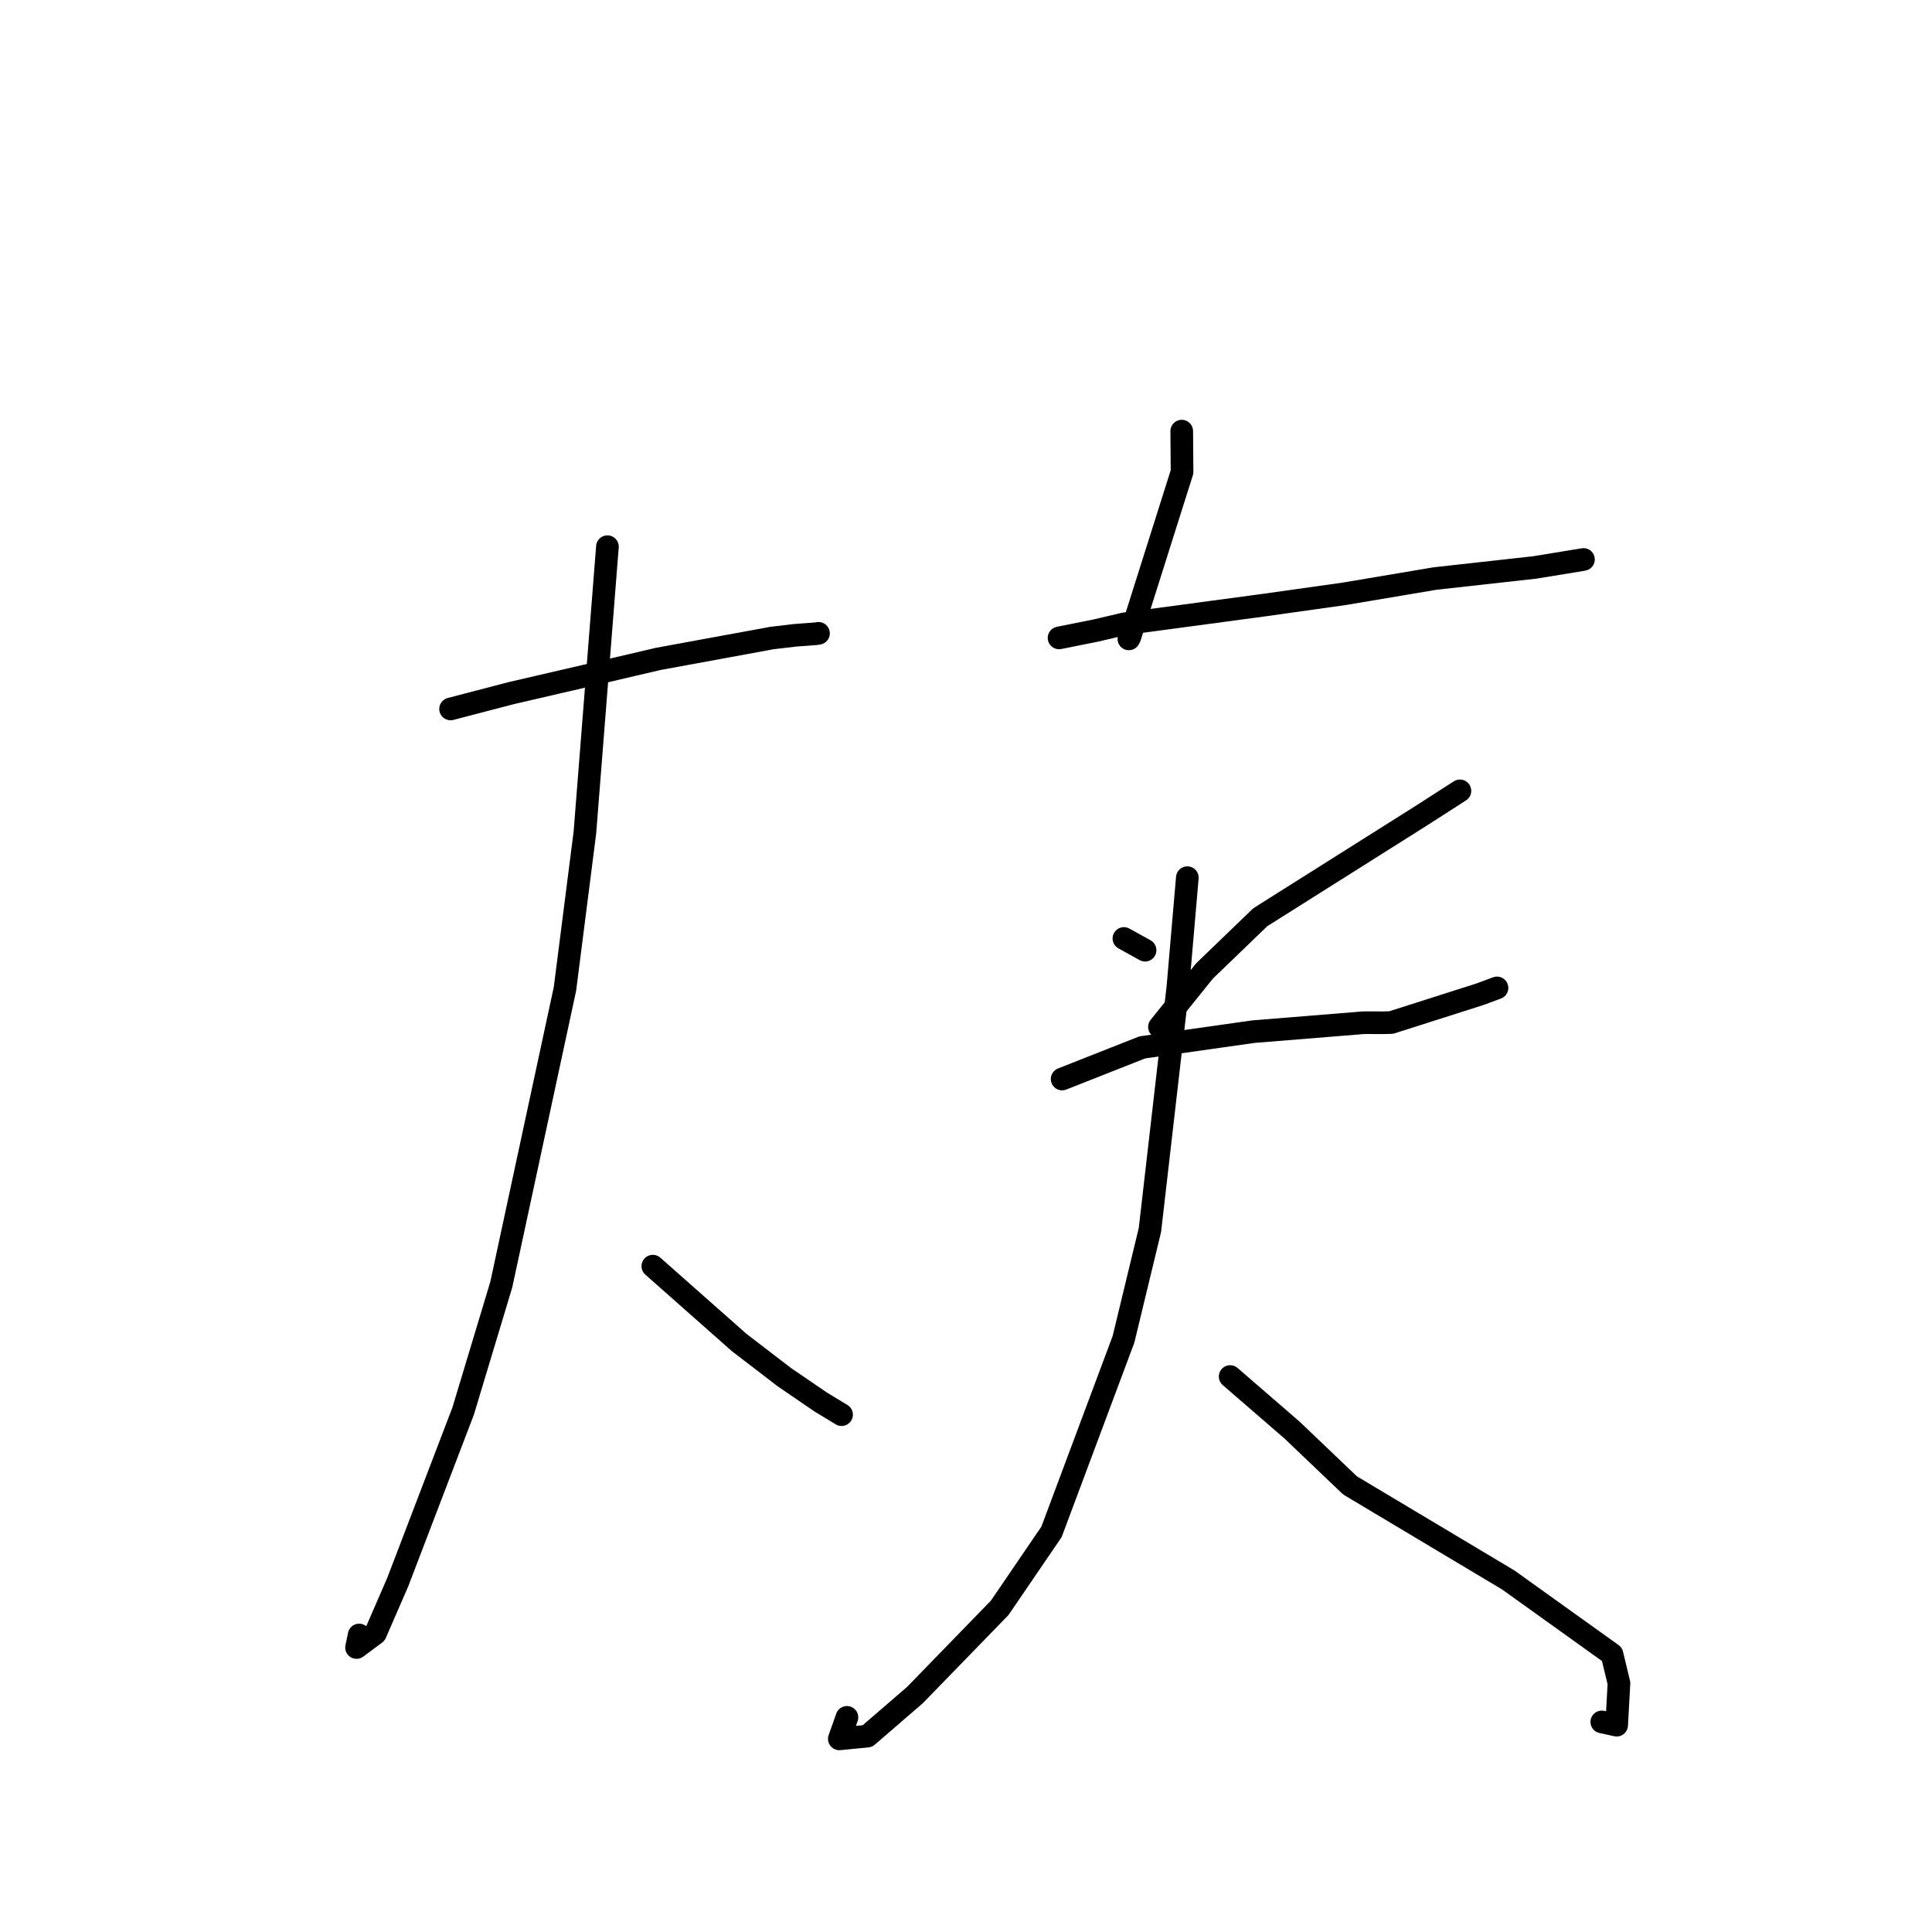 <?xml version="1.0" standalone="no"?>
    <svg width="256" height="256" xmlns="http://www.w3.org/2000/svg" version="1.1">
    <polyline stroke="black" stroke-width="3" stroke-linecap="round" fill="transparent" stroke-linejoin="round" points="59.704 93.941 67.722 91.848 77.452 89.593 87.218 87.309 102.3 84.54 105.392 84.177 108.152 83.971 108.446 83.92 108.452 83.919 108.455 83.919 " />
        <polyline stroke="black" stroke-width="3" stroke-linecap="round" fill="transparent" stroke-linejoin="round" points="80.488 72.438 77.501 110.33 74.86 131.034 66.421 170.219 61.376 186.959 52.699 209.649 49.748 216.44 47.242 218.303 47.562 216.779 47.59 216.644 " />
        <polyline stroke="black" stroke-width="3" stroke-linecap="round" fill="transparent" stroke-linejoin="round" points="86.505 167.773 97.938 177.884 103.959 182.503 108.77 185.789 111.268 187.302 111.477 187.428 111.512 187.45 " />
        <polyline stroke="black" stroke-width="3" stroke-linecap="round" fill="transparent" stroke-linejoin="round" points="156.586 57.126 156.628 62.529 149.702 84.436 149.581 84.658 " />
        <polyline stroke="black" stroke-width="3" stroke-linecap="round" fill="transparent" stroke-linejoin="round" points="140.33 84.526 145.205 83.55 148.933 82.674 167.516 80.176 178.108 78.685 190.151 76.658 203.356 75.191 209.743 74.149 209.81 74.13 209.815 74.129 209.816 74.129 " />
        <polyline stroke="black" stroke-width="3" stroke-linecap="round" fill="transparent" stroke-linejoin="round" points="148.923 124.353 151.14 125.579 151.728 125.906 " />
        <polyline stroke="black" stroke-width="3" stroke-linecap="round" fill="transparent" stroke-linejoin="round" points="193.447 104.793 188.336 108.078 166.993 121.539 159.62 128.642 153.633 136.072 154.493 136.307 " />
        <polyline stroke="black" stroke-width="3" stroke-linecap="round" fill="transparent" stroke-linejoin="round" points="140.738 142.976 151.354 138.786 166.076 136.7 180.731 135.512 183.314 135.519 184.327 135.494 184.337 135.493 196.104 131.741 198.361 130.905 " />
        <polyline stroke="black" stroke-width="3" stroke-linecap="round" fill="transparent" stroke-linejoin="round" points="157.327 116.297 156.074 130.822 152.372 162.974 148.87 177.466 139.332 202.979 132.462 213.049 121.235 224.605 114.93 230.048 111.215 230.409 112.223 227.559 " />
        <polyline stroke="black" stroke-width="3" stroke-linecap="round" fill="transparent" stroke-linejoin="round" points="163.003 182.398 171.191 189.484 178.887 196.825 199.858 209.357 213.596 219.198 214.522 223.032 214.215 228.594 212.246 228.164 " />
        </svg>